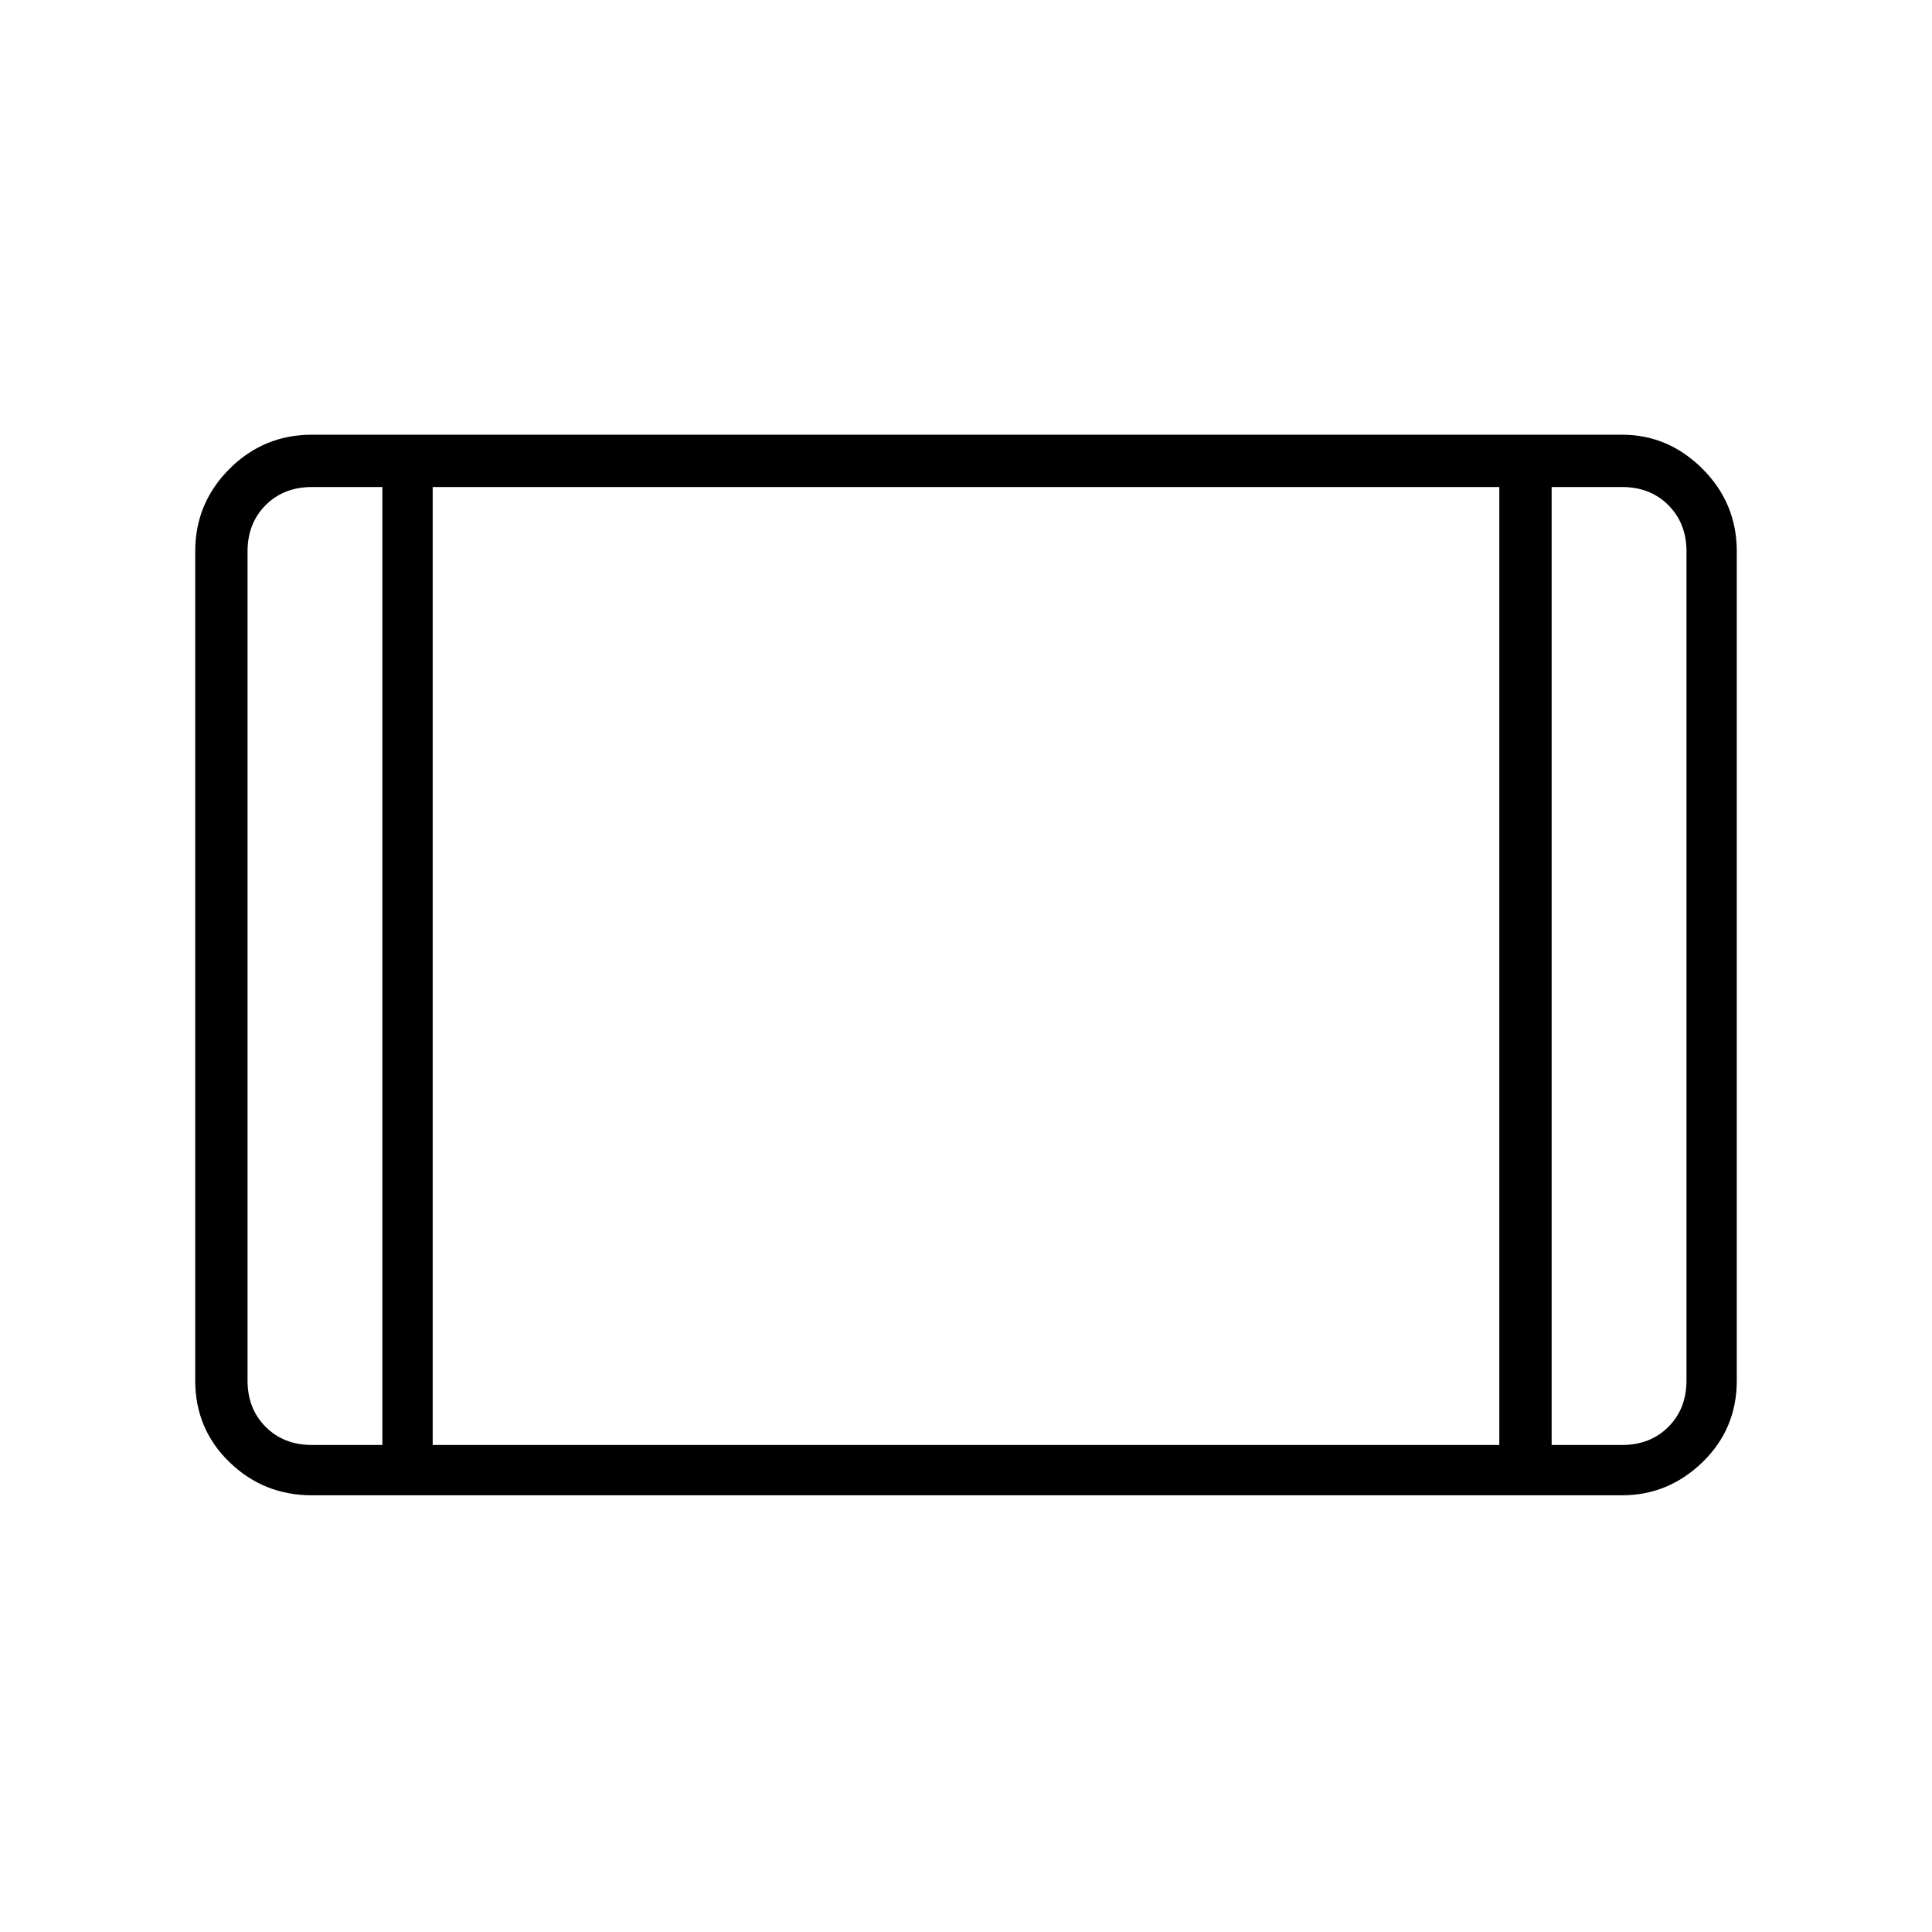 <svg xmlns="http://www.w3.org/2000/svg" height="24" width="24"><path d="M3.875 18.575q-.6 0-1.025-.412-.425-.413-.425-1.013V6.85q0-.6.425-1.025.425-.425 1.025-.425H20.15q.575 0 1 .425.425.425.425 1.025v10.3q0 .6-.425 1.013-.425.412-1 .412Zm1.5-.625h13.25V6.05H5.375ZM4.75 6.05h-.875q-.35 0-.575.225-.225.225-.225.575v10.3q0 .35.225.575.225.225.575.225h.875Zm14.525 0v11.9h.875q.35 0 .575-.225.225-.225.225-.575V6.85q0-.35-.225-.575-.225-.225-.575-.225Zm1.675 0H19.275h1.675Zm-17.875 0H4.75 3.075Z"/></svg>